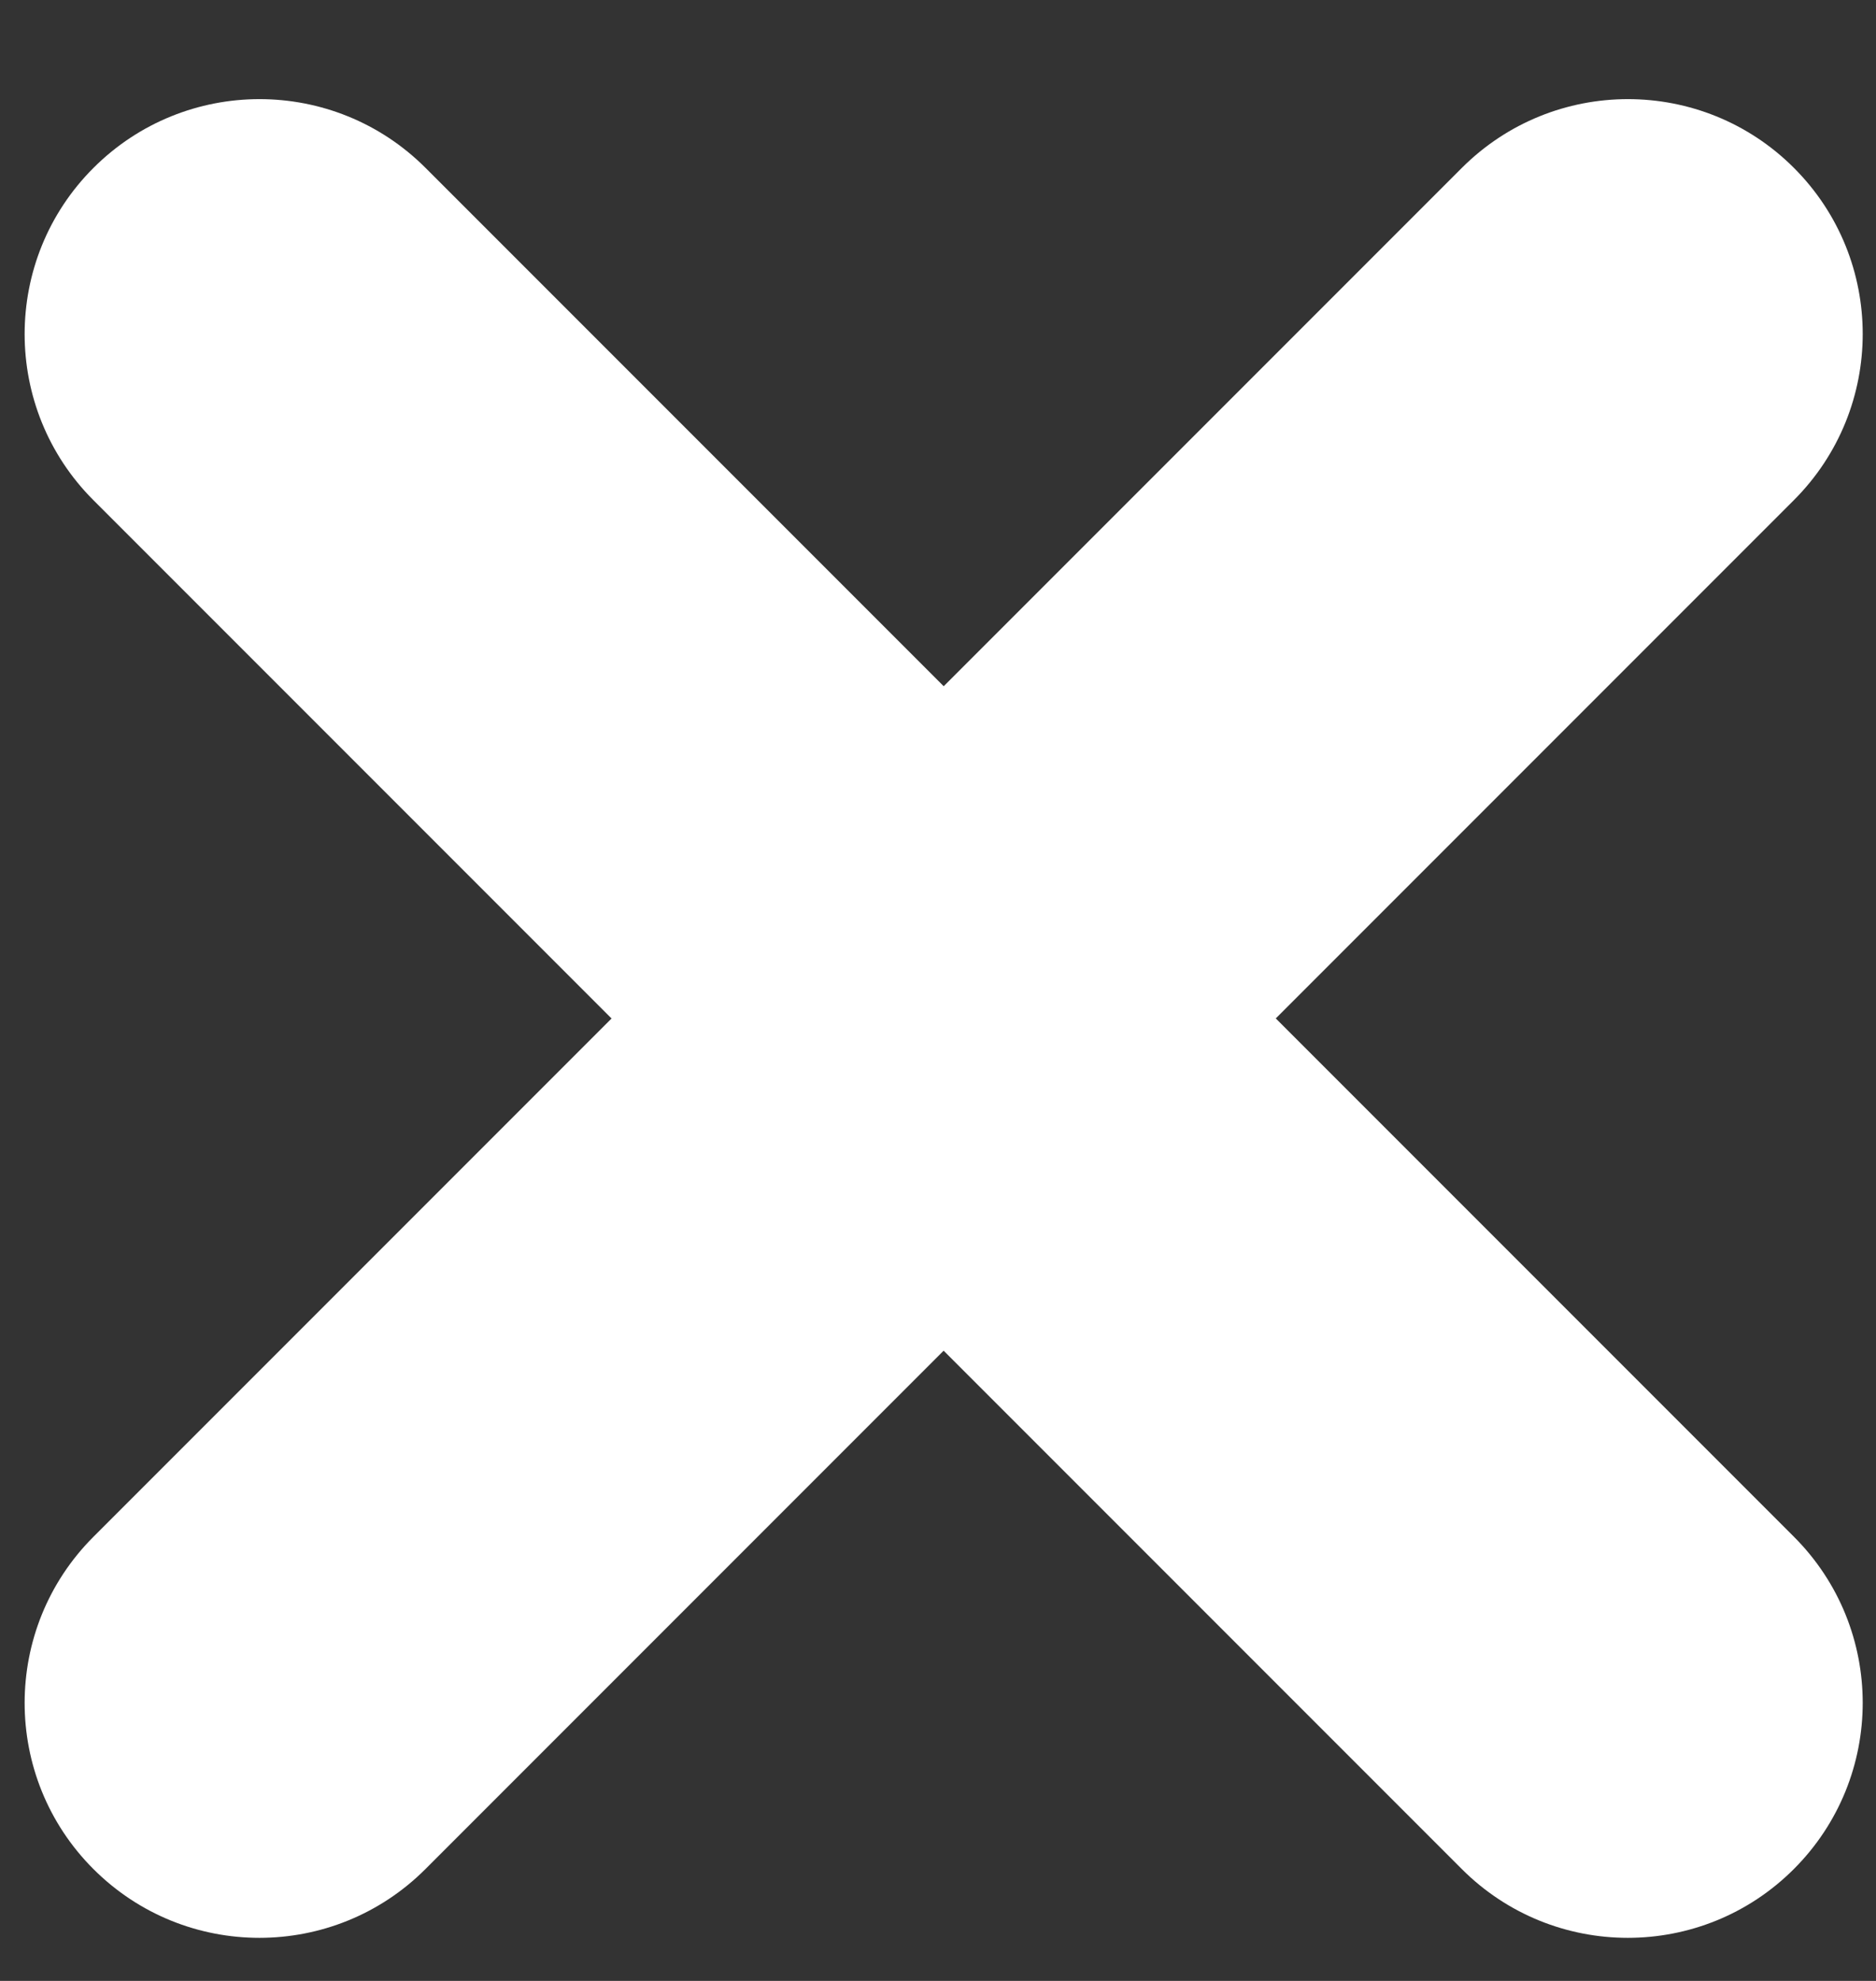 <?xml version="1.0" encoding="UTF-8"?>
<svg width="18px" height="19px" viewBox="0 0 18 19" version="1.1" xmlns="http://www.w3.org/2000/svg" xmlns:xlink="http://www.w3.org/1999/xlink">
    <rect x="0" y="0" width="18" height="19" fill="#333333" stroke="none"/>
    <!-- Generator: Sketch 53.2 (72643) - https://sketchapp.com -->
    <title>Combined Shape</title>
    <desc>Created with Sketch.</desc>
    <g id="Page-1" stroke="none" stroke-width="1" fill="none" fill-rule="evenodd">
        <g id="Artboard" fill="#FFFFFF">
            <path d="M6.801,7.515 L6.801,0.485 C6.801,-0.76 7.81,-1.769 9.054,-1.769 C10.299,-1.769 11.307,-0.76 11.307,0.485 L11.307,7.515 L18.338,7.515 C19.583,7.515 20.591,8.524 20.591,9.769 C20.591,11.013 19.583,12.022 18.338,12.022 L11.307,12.022 L11.307,19.053 C11.307,20.297 10.299,21.306 9.054,21.306 C7.81,21.306 6.801,20.297 6.801,19.053 L6.801,12.022 L-0.23,12.022 C-1.474,12.022 -2.483,11.013 -2.483,9.769 C-2.483,8.524 -1.474,7.515 -0.23,7.515 L6.801,7.515 Z" id="Combined-Shape" transform="translate(9.054, 9.769) rotate(-315) translate(-9.054, -9.769) "></path>
        </g>
    </g>
</svg>